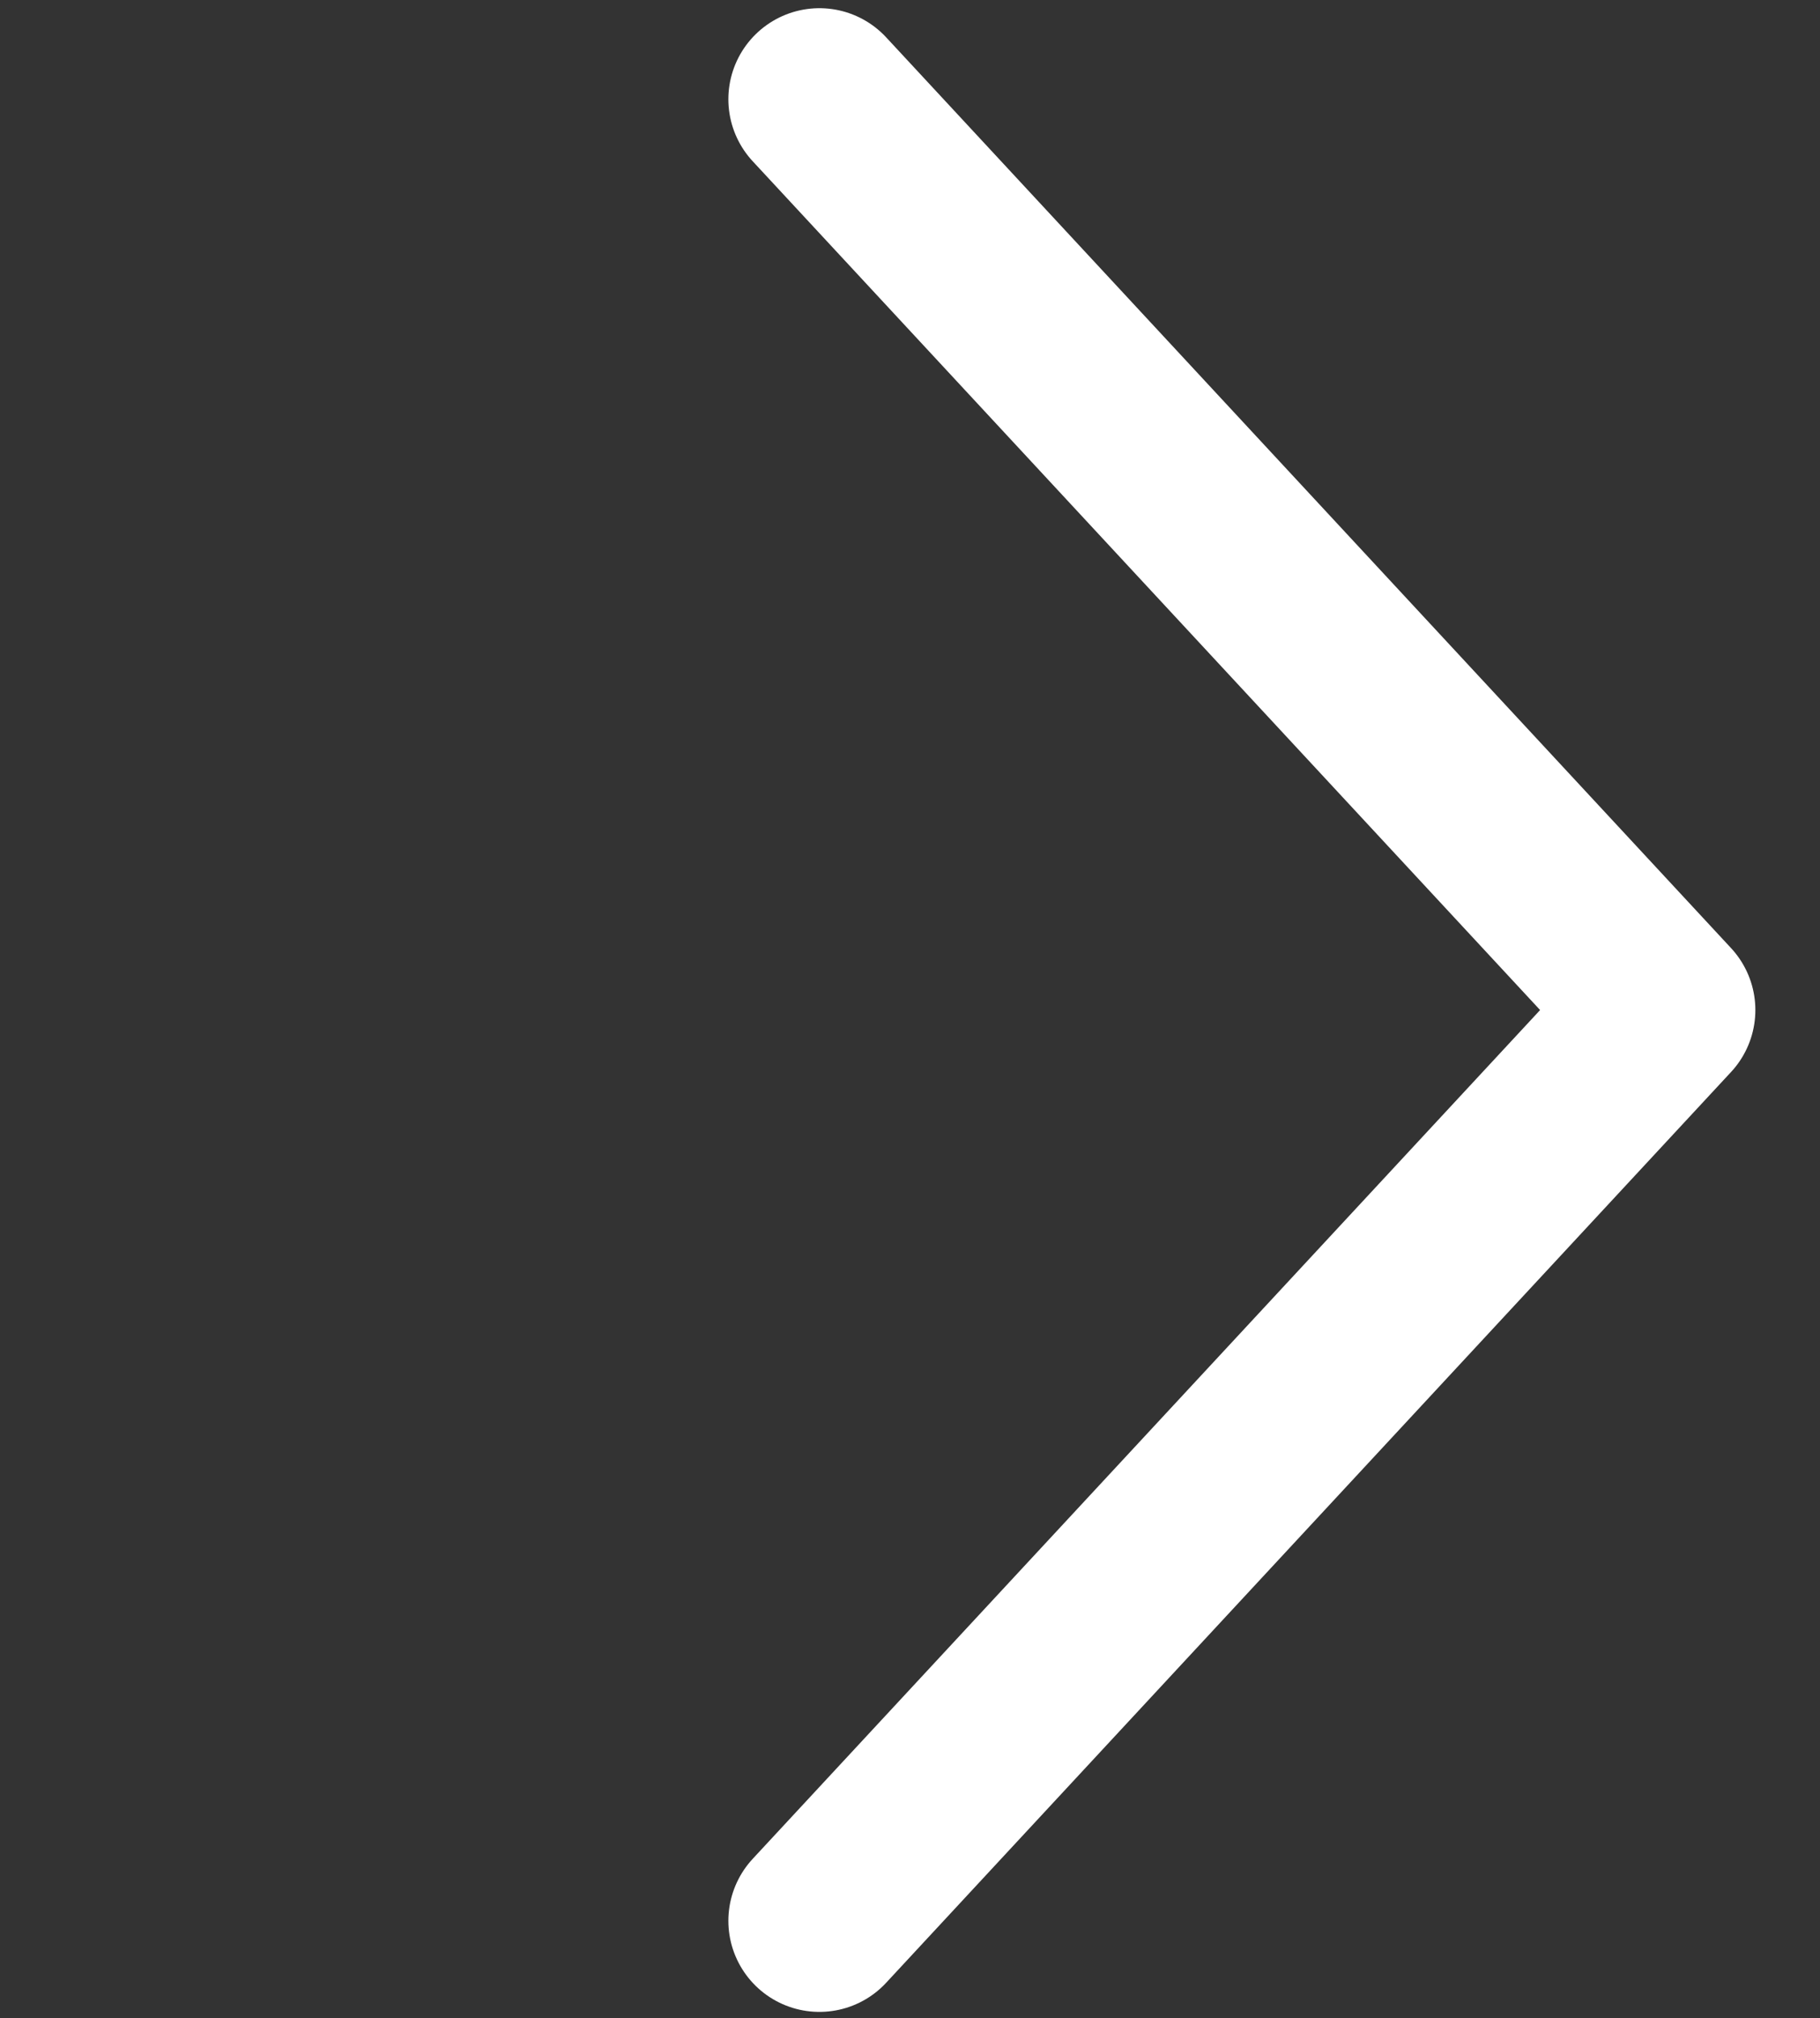 <svg id="Layer_1" data-name="Layer 1" xmlns="http://www.w3.org/2000/svg" viewBox="0 0 19.99 22.16"><rect x="0" y="0" width="19.99" height="22.16" fill="#333333" stroke="none"/><defs><style>.cls-1,.cls-2{fill:none;}.cls-1{stroke:#fff;stroke-linecap:round;stroke-linejoin:round;stroke-width:2px;}</style></defs><path id="Path_2073" data-name="Path 2073" class="cls-1" d="M-48.41,225.7l9.28,10-9.28,10" transform="translate(57.41 -224.61)"/><rect class="cls-2" width="19.99" height="22.16"/></svg>